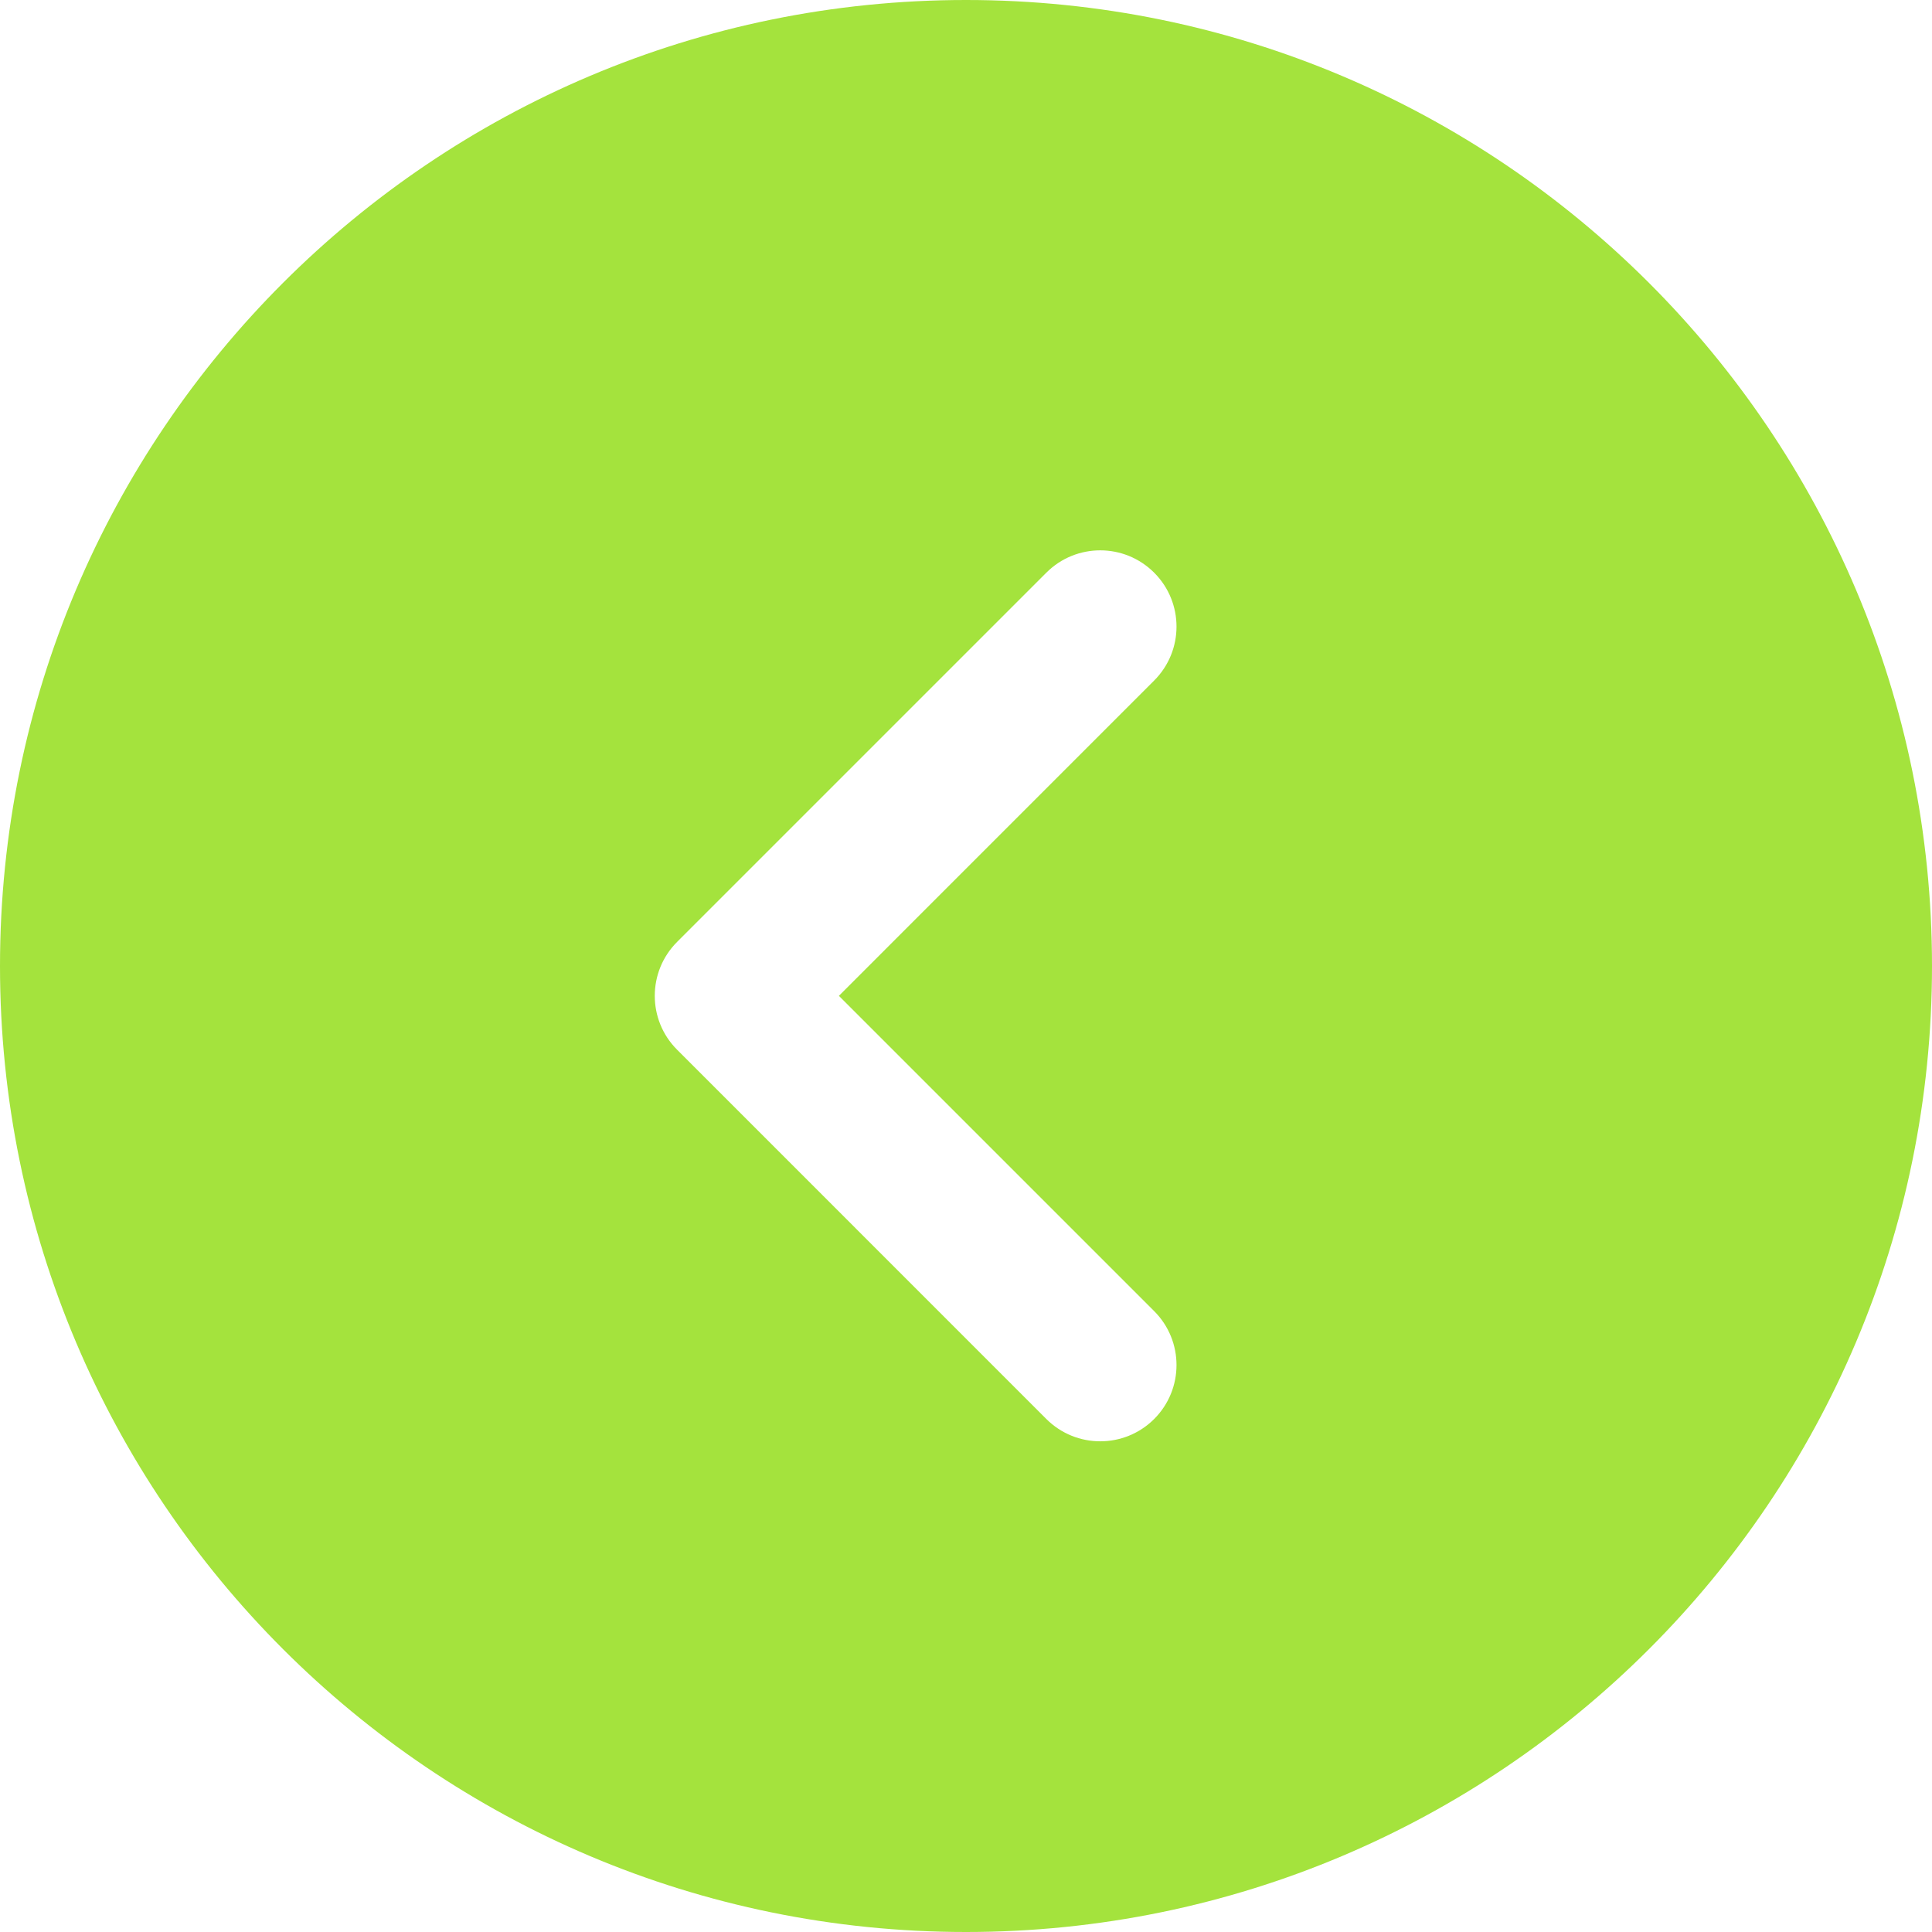 <svg width="38" height="38" viewBox="0 0 38 38" fill="none" xmlns="http://www.w3.org/2000/svg">
<path fill-rule="evenodd" clip-rule="evenodd" d="M19 38C29.493 38 38 29.493 38 19C38 8.507 29.493 0 19 0C8.507 0 0 8.507 0 19C0 29.493 8.507 38 19 38ZM13.318 18.526C12.732 19.112 12.732 20.062 13.318 20.647L20.58 27.91C21.166 28.495 22.115 28.495 22.701 27.91C23.287 27.324 23.287 26.374 22.701 25.788L16.5 19.587L22.701 13.385C23.287 12.799 23.287 11.85 22.701 11.264C22.115 10.678 21.166 10.678 20.58 11.264L13.318 18.526Z" fill="#A4E33D"/>
</svg>

